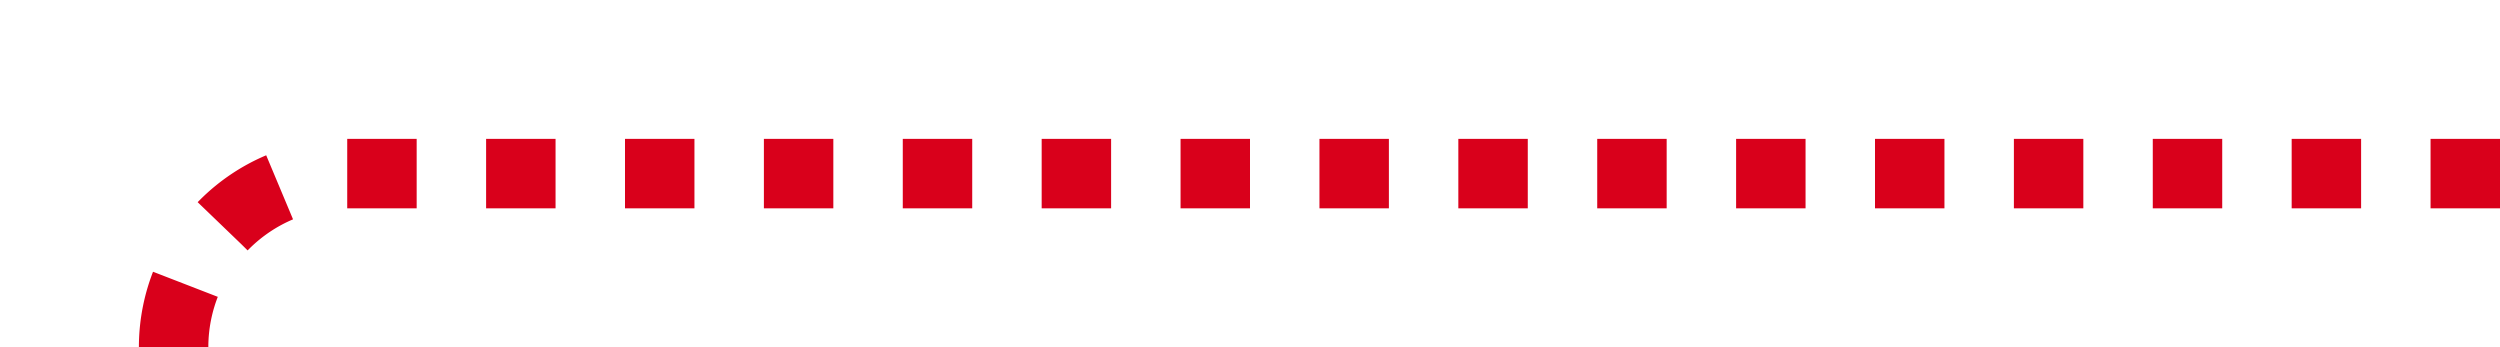 ﻿<?xml version="1.0" encoding="utf-8"?>
<svg version="1.1" xmlns:xlink="http://www.w3.org/1999/xlink" width="72px" height="10px" preserveAspectRatio="xMinYMid meet" viewBox="928 196  72 8" xmlns="http://www.w3.org/2000/svg">
  <path d="M 1000 200  L 938 200  A 5 5 0 0 0 933 205 L 933 282  " stroke-width="2" stroke-dasharray="2,2" stroke="#d9001b" fill="none" />
  <path d="M 925.4 281  L 933 288  L 940.6 281  L 925.4 281  Z " fill-rule="nonzero" fill="#d9001b" stroke="none" />
</svg>